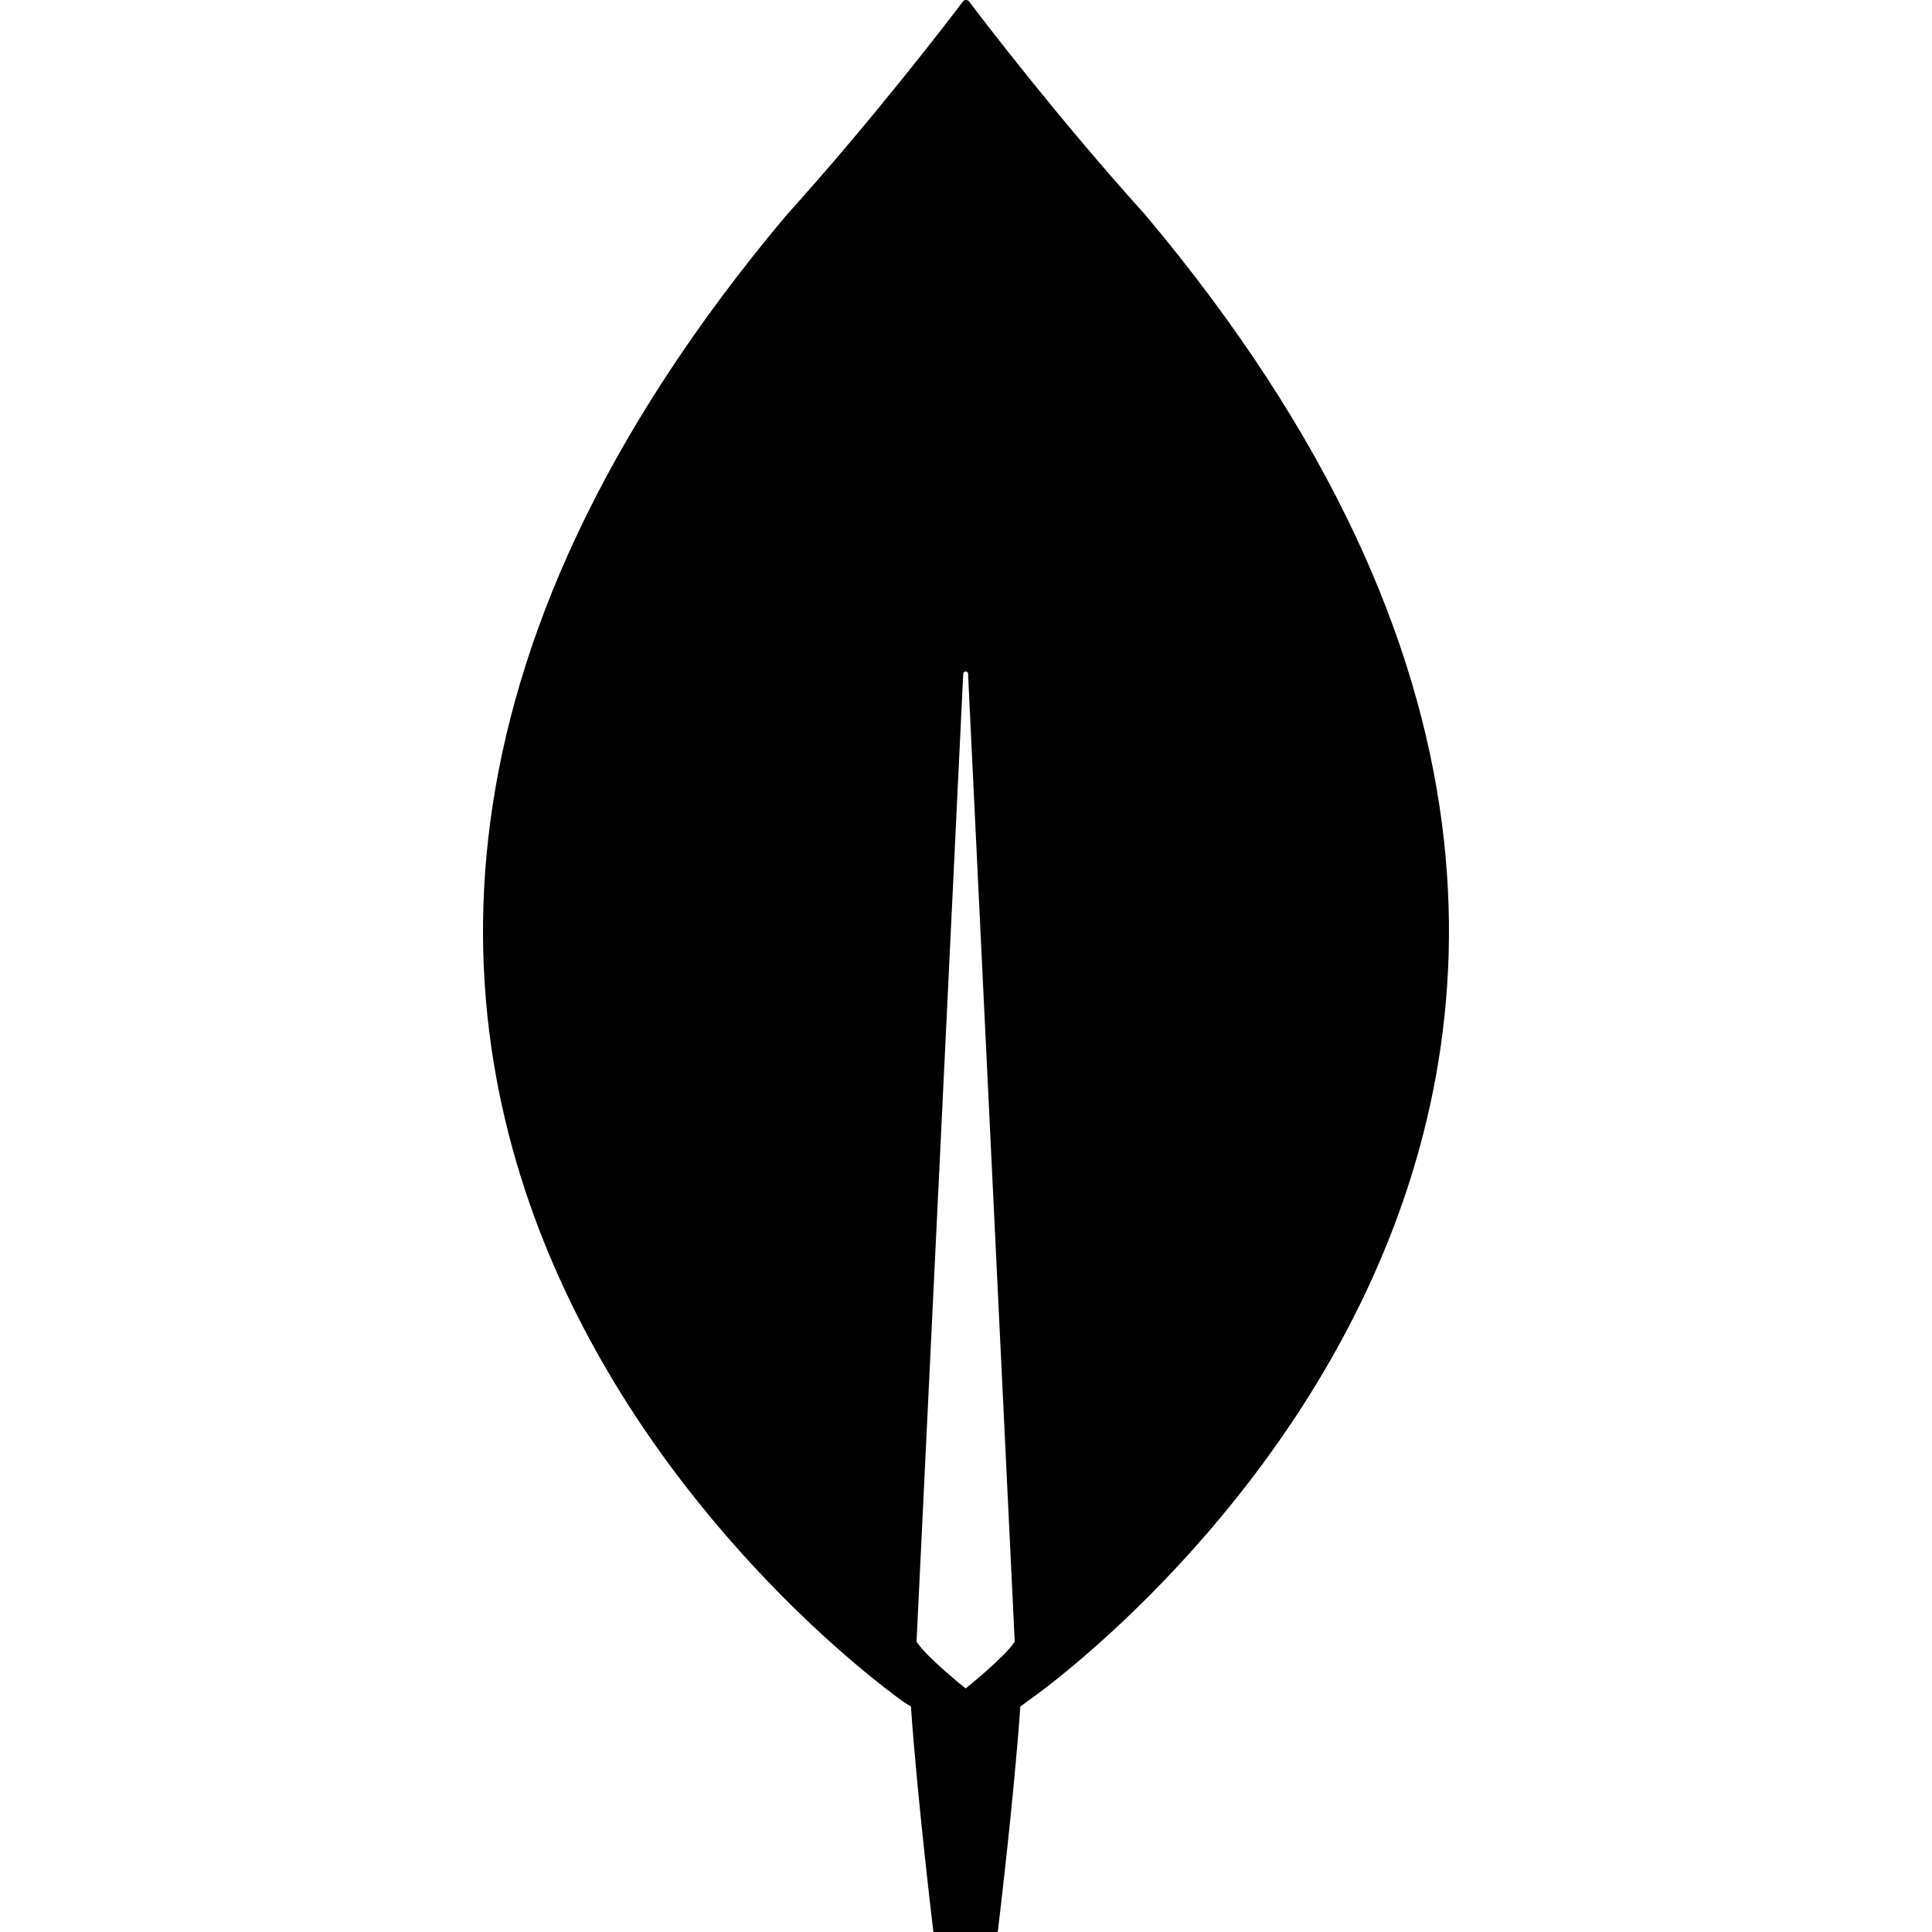 <svg width="16" height="16" viewBox="0 0 16 16" fill="none" xmlns="http://www.w3.org/2000/svg">
<g id="size=16">
<path id="Path" d="M9.488 1.783C8.769 0.987 8.15 0.177 8.023 0.009C8.01 -0.003 7.99 -0.003 7.977 0.009C7.85 0.177 7.231 0.987 6.512 1.783C0.34 9.134 7.484 14.095 7.484 14.095L7.544 14.133C7.597 14.898 7.73 16 7.73 16H8.263C8.263 16 8.396 14.905 8.45 14.133L8.509 14.089C8.516 14.089 15.66 9.134 9.488 1.783ZM7.997 13.983C7.997 13.983 7.677 13.728 7.591 13.597V13.585L7.977 5.58C7.977 5.555 8.017 5.555 8.017 5.58L8.403 13.585V13.597C8.316 13.728 7.997 13.983 7.997 13.983Z" fill="#000001"/>
</g>
</svg>
